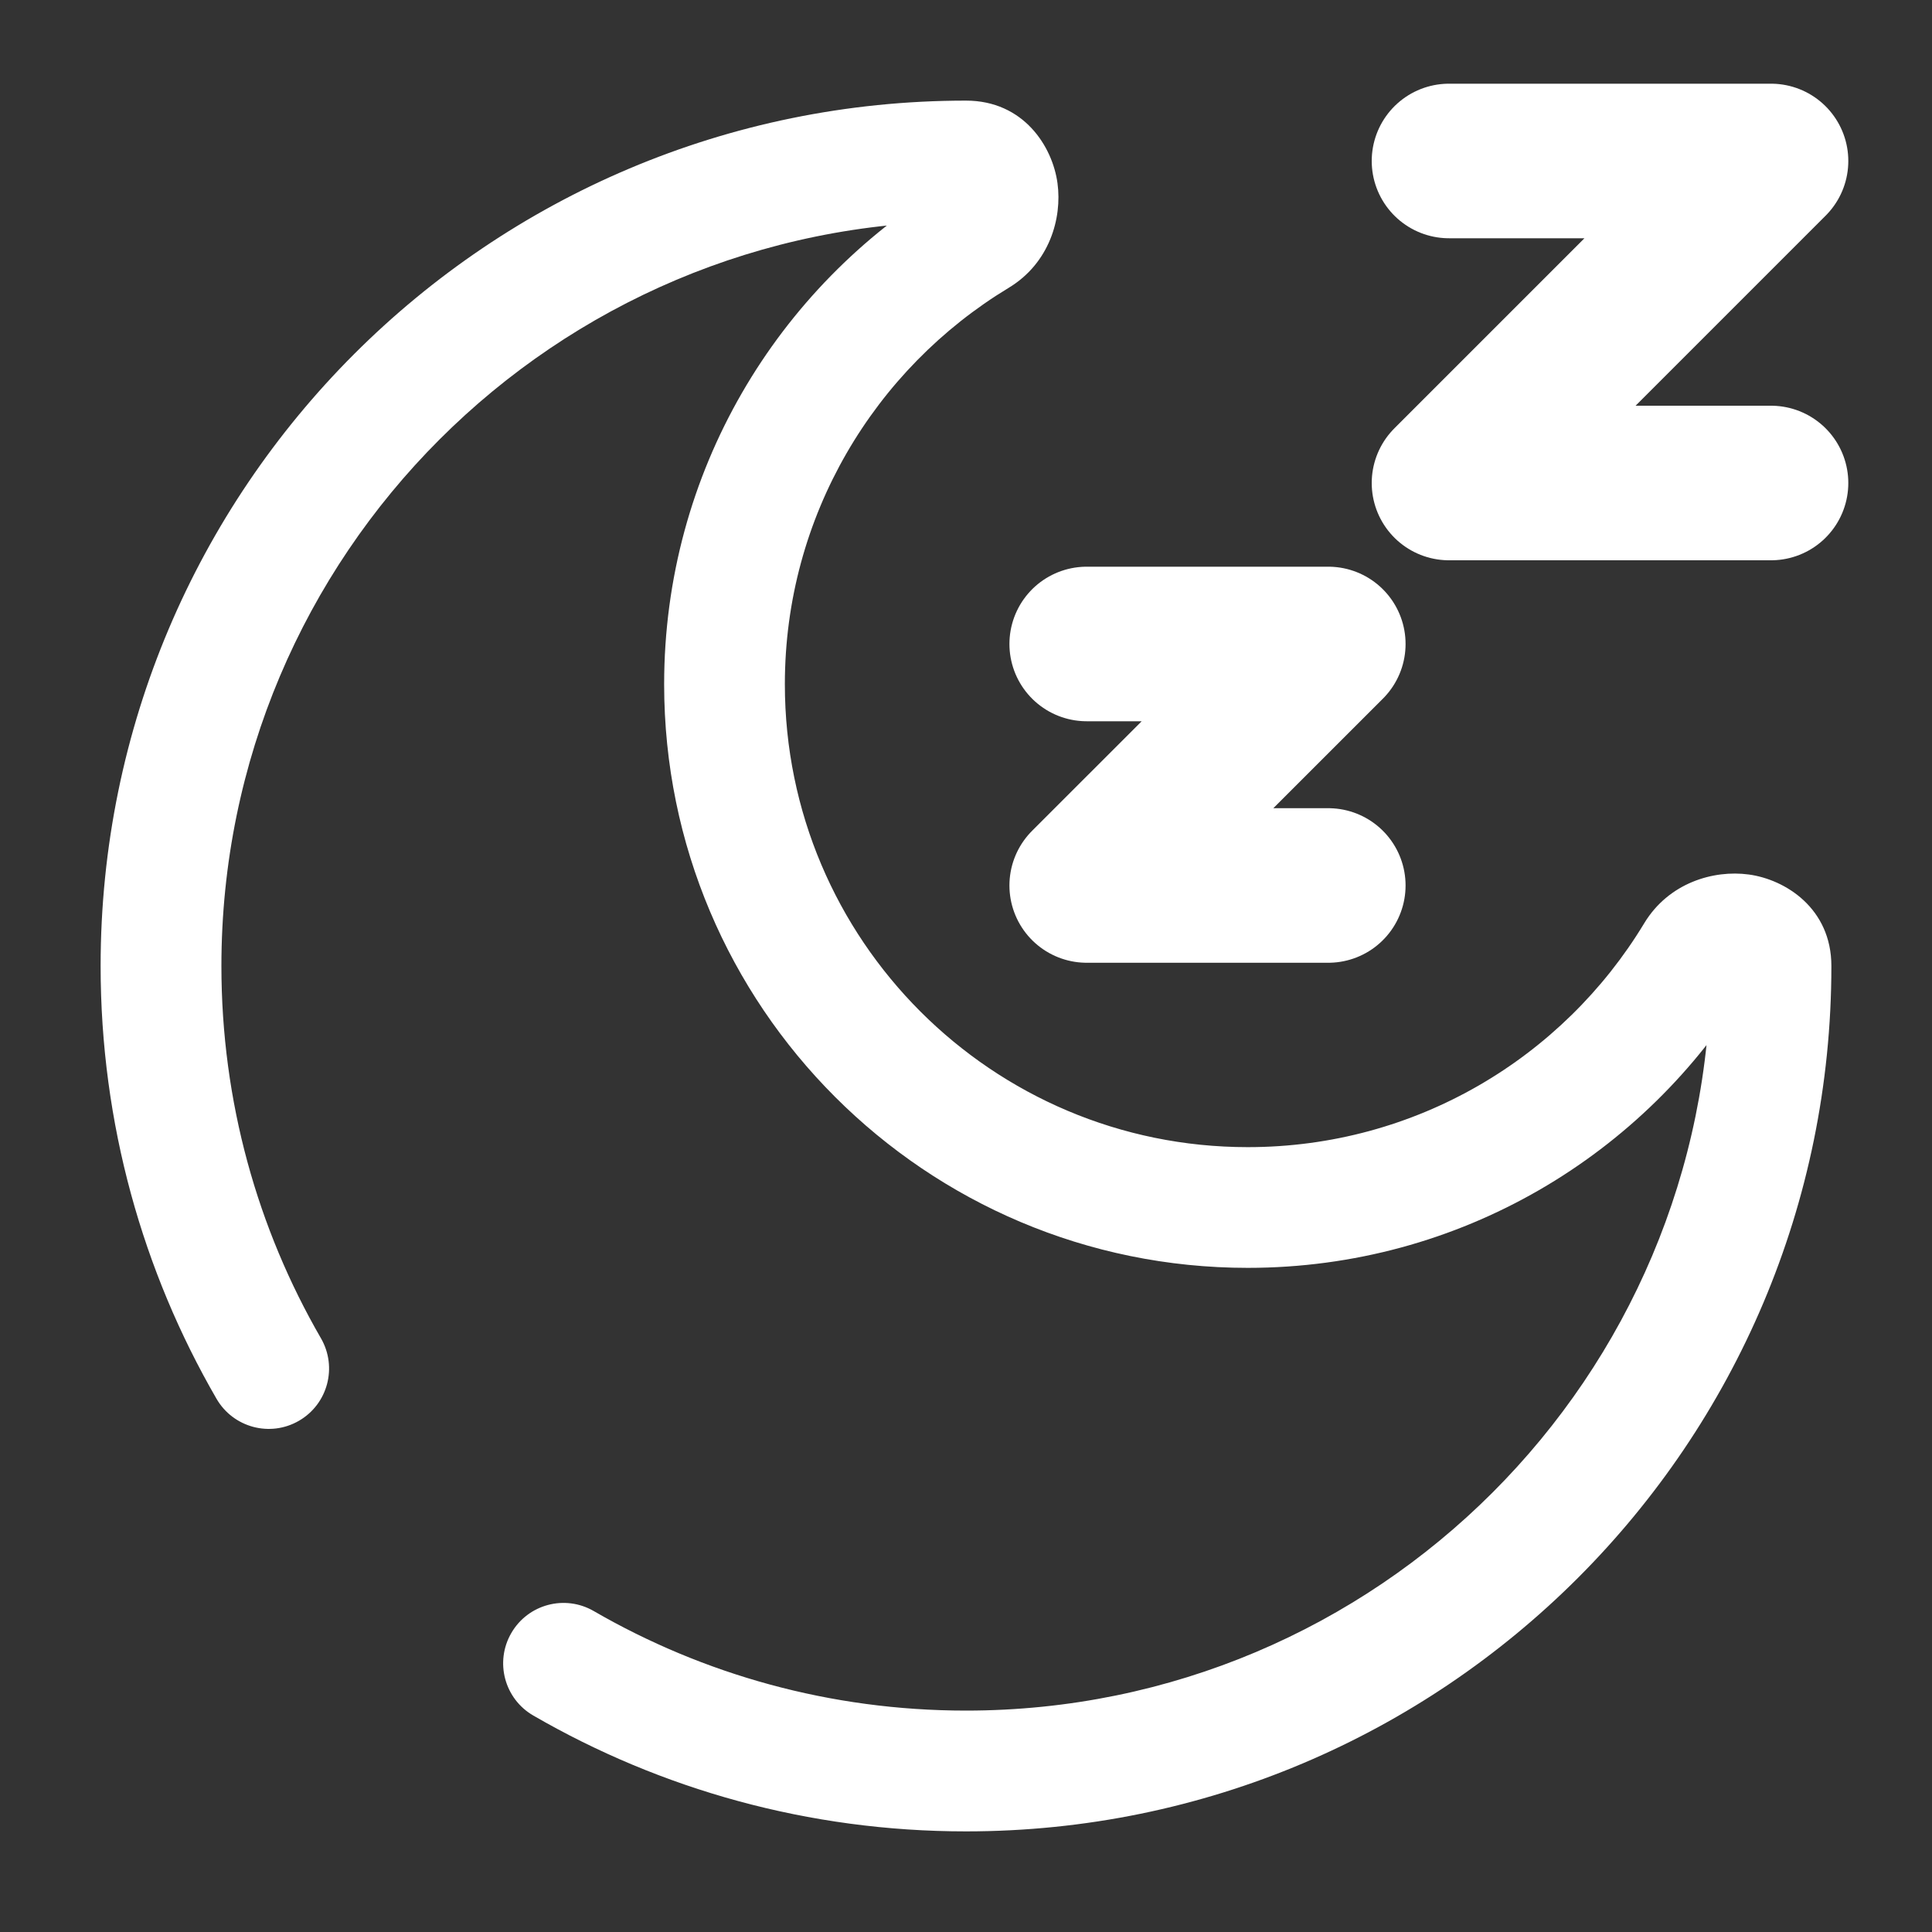 <svg width="25" height="25" viewBox="0 0 25 25" fill="none" xmlns="http://www.w3.org/2000/svg">
<rect x="0" y="0" width="25" height="25" fill="#333333" stroke="none"/>
<path d="M14.062 8.333H17.188L14.062 11.458H17.188" stroke="white" stroke-width="2" stroke-linecap="round" stroke-linejoin="round"/>
<path d="M18.75 2.083H22.917L18.75 6.25H22.917" stroke="white" stroke-width="2" stroke-linecap="round" stroke-linejoin="round"/>
<path d="M7.683 20.847C7.31 20.631 6.832 20.758 6.616 21.132C6.4 21.505 6.527 21.983 6.901 22.199L7.683 20.847ZM2.801 18.099C3.017 18.473 3.495 18.601 3.868 18.385C4.242 18.169 4.369 17.691 4.153 17.317L2.801 18.099ZM22.136 12.5C22.136 17.822 17.822 22.135 12.5 22.135V23.698C18.685 23.698 23.698 18.684 23.698 12.5H22.136ZM2.865 12.5C2.865 7.179 7.179 2.865 12.5 2.865V1.302C6.316 1.302 1.302 6.316 1.302 12.5H2.865ZM16.146 14.844C12.838 14.844 10.156 12.162 10.156 8.854H8.594C8.594 13.025 11.975 16.406 16.146 16.406V14.844ZM21.276 11.947C20.226 13.685 18.321 14.844 16.146 14.844V16.406C18.891 16.406 21.293 14.942 22.614 12.755L21.276 11.947ZM10.156 8.854C10.156 6.679 11.316 4.774 13.053 3.724L12.245 2.386C10.059 3.708 8.594 6.109 8.594 8.854H10.156ZM12.5 2.865C12.408 2.865 12.3 2.823 12.221 2.741C12.155 2.672 12.139 2.607 12.136 2.58C12.132 2.548 12.134 2.454 12.245 2.386L13.053 3.724C13.578 3.407 13.746 2.827 13.684 2.371C13.62 1.897 13.247 1.302 12.5 1.302V2.865ZM22.614 12.755C22.546 12.867 22.452 12.869 22.42 12.864C22.393 12.861 22.328 12.845 22.259 12.779C22.177 12.7 22.136 12.592 22.136 12.5H23.698C23.698 11.754 23.103 11.38 22.629 11.316C22.173 11.254 21.593 11.423 21.276 11.947L22.614 12.755ZM12.5 22.135C10.744 22.135 9.099 21.666 7.683 20.847L6.901 22.199C8.549 23.153 10.462 23.698 12.5 23.698V22.135ZM4.153 17.317C3.334 15.901 2.865 14.256 2.865 12.5H1.302C1.302 14.538 1.848 16.452 2.801 18.099L4.153 17.317Z" fill="white"/>
</svg>
